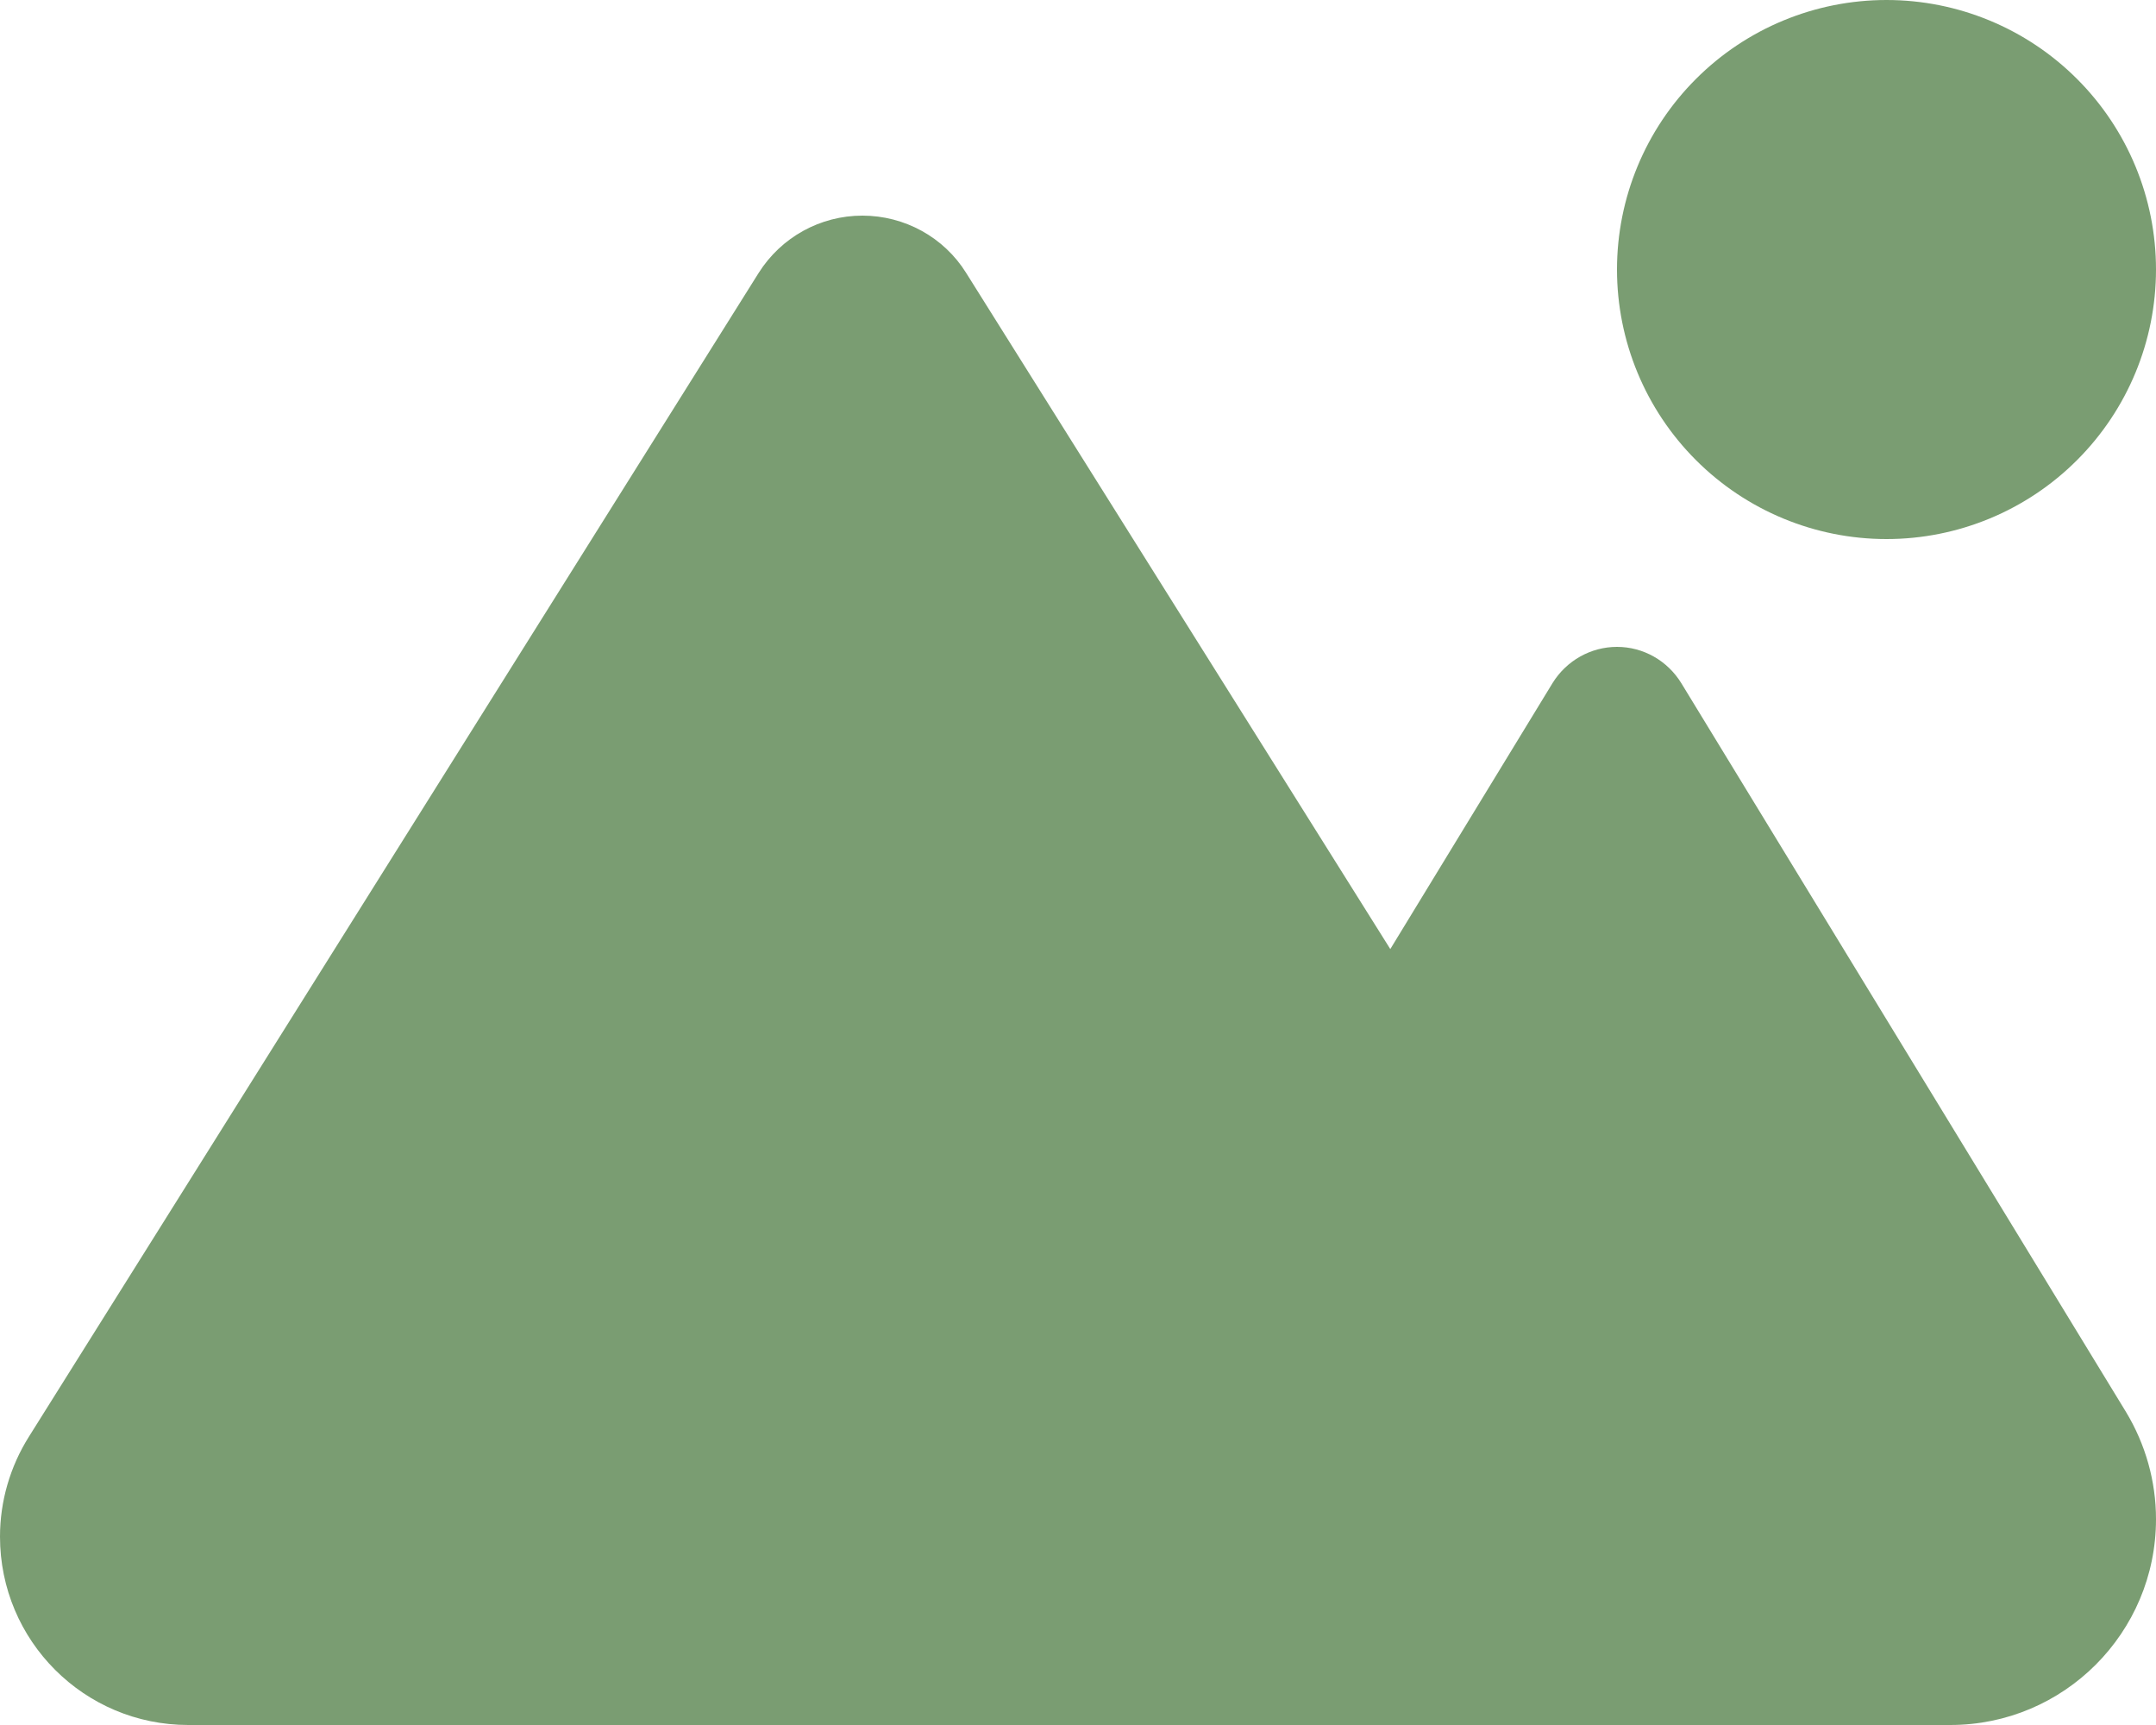 <svg width="60" height="48" viewBox="0 0 60 48" fill="none" xmlns="http://www.w3.org/2000/svg">
<path d="M52.5 15C54.489 15 56.397 14.21 57.803 12.803C59.21 11.397 60 9.489 60 7.5C60 5.511 59.21 3.603 57.803 2.197C56.397 0.79 54.489 0 52.5 0C50.511 0 48.603 0.79 47.197 2.197C45.79 3.603 45 5.511 45 7.5C45 9.489 45.79 11.397 47.197 12.803C48.603 14.21 50.511 15 52.5 15ZM5.241 48H35.728H42.759H54.272C57.441 48 60 45.431 60 42.272C60 41.222 59.709 40.191 59.166 39.291L46.791 19.012C46.406 18.384 45.731 18 45 18C44.269 18 43.594 18.384 43.209 19.003L38.691 26.409L26.887 7.594C26.269 6.6 25.172 6 24 6C22.828 6 21.741 6.6 21.113 7.594L0.806 39.975C0.281 40.809 0 41.775 0 42.759C0 45.656 2.344 48 5.241 48Z" fill="#7A9D72"/>
</svg>
